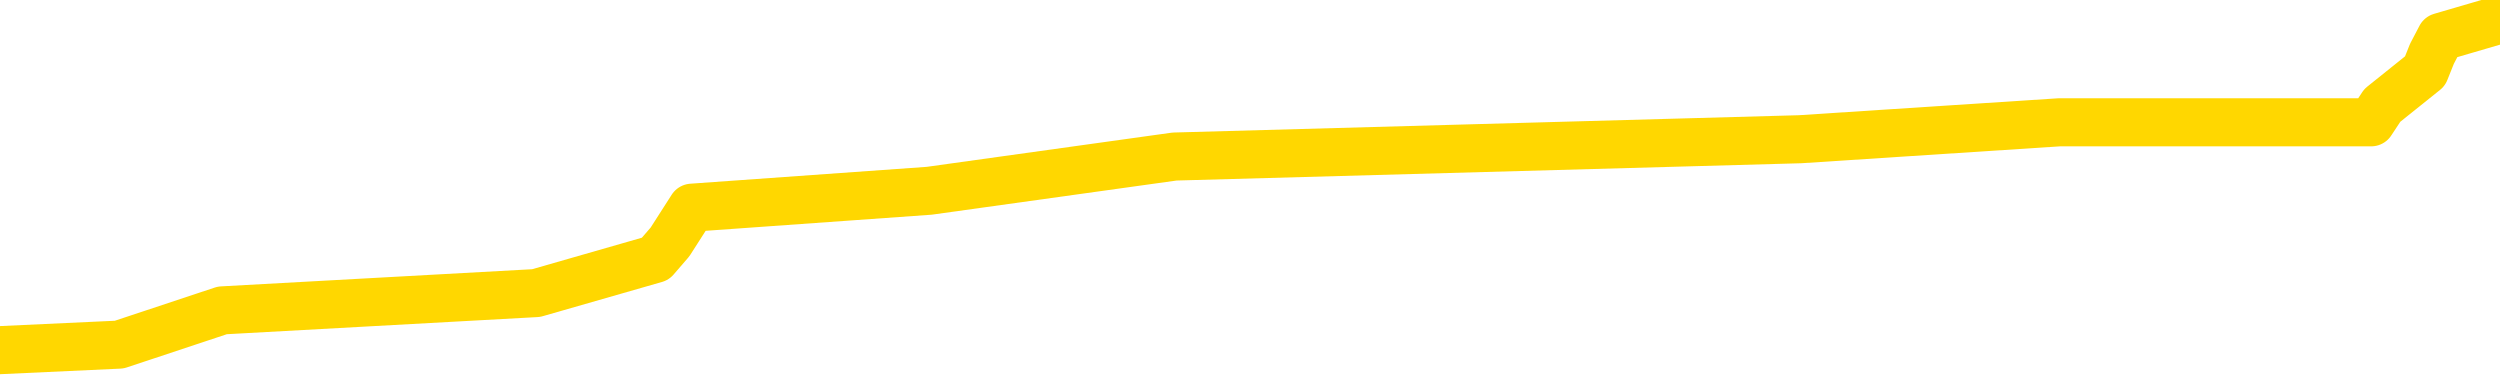 <svg xmlns="http://www.w3.org/2000/svg" version="1.1" viewBox="0 0 6500 1000">
	<path fill="none" stroke="gold" stroke-width="125" stroke-linecap="round" stroke-linejoin="round" d="M0 17955  L-124392 17955 L-124208 17910 L-123717 17821 L-123424 17777 L-123112 17688 L-122878 17644 L-122825 17555 L-122765 17466 L-122612 17422 L-122572 17333 L-122439 17288 L-122147 17244 L-121606 17244 L-120996 17199 L-120948 17199 L-120308 17155 L-120274 17155 L-119749 17155 L-119616 17111 L-119226 17022 L-118898 16933 L-118781 16844 L-118569 16755 L-117852 16755 L-117282 16711 L-117175 16711 L-117001 16666 L-116779 16577 L-116378 16533 L-116352 16444 L-115424 16355 L-115337 16266 L-115254 16178 L-115184 16089 L-114887 16044 L-114735 15956 L-112845 16000 L-112744 16000 L-112482 16000 L-112188 16044 L-112047 15956 L-111798 15956 L-111762 15911 L-111604 15867 L-111140 15778 L-110887 15733 L-110675 15645 L-110424 15600 L-110075 15556 L-109148 15467 L-109054 15378 L-108643 15334 L-107472 15245 L-106283 15200 L-106191 15111 L-106164 15023 L-105898 14934 L-105599 14845 L-105470 14756 L-105432 14667 L-104618 14667 L-104234 14712 L-103173 14756 L-103112 14756 L-102847 15645 L-102376 16489 L-102183 17333 L-101920 18177 L-101583 18132 L-101447 18088 L-100992 18043 L-100248 17999 L-100231 17955 L-100066 17866 L-99997 17866 L-99481 17821 L-98453 17821 L-98256 17777 L-97768 17733 L-97406 17688 L-96997 17688 L-96612 17733 L-94908 17733 L-94810 17733 L-94738 17733 L-94677 17733 L-94493 17688 L-94156 17688 L-93516 17644 L-93439 17599 L-93377 17599 L-93191 17555 L-93111 17555 L-92934 17510 L-92915 17466 L-92685 17466 L-92297 17422 L-91408 17422 L-91369 17377 L-91281 17333 L-91253 17244 L-90245 17199 L-90096 17111 L-90071 17066 L-89938 17022 L-89899 16977 L-88640 16933 L-88583 16933 L-88043 16888 L-87990 16888 L-87944 16888 L-87549 16844 L-87409 16800 L-87209 16755 L-87062 16755 L-86898 16755 L-86621 16800 L-86262 16800 L-85710 16755 L-85065 16711 L-84806 16622 L-84653 16577 L-84252 16533 L-84211 16489 L-84091 16444 L-84029 16489 L-84015 16489 L-83921 16489 L-83628 16444 L-83477 16266 L-83146 16178 L-83069 16089 L-82993 16044 L-82766 15911 L-82700 15822 L-82472 15733 L-82420 15645 L-82255 15600 L-81249 15556 L-81066 15511 L-80515 15467 L-80122 15378 L-79724 15334 L-78874 15245 L-78796 15200 L-78217 15156 L-77775 15156 L-77535 15111 L-77377 15111 L-76977 15023 L-76956 15023 L-76511 14978 L-76106 14934 L-75970 14845 L-75794 14756 L-75658 14667 L-75408 14578 L-74408 14534 L-74326 14490 L-74190 14445 L-74152 14401 L-73262 14356 L-73046 14312 L-72603 14267 L-72486 14223 L-72429 14179 L-71753 14179 L-71652 14134 L-71623 14134 L-70282 14090 L-69876 14045 L-69836 14001 L-68908 13956 L-68810 13912 L-68677 13868 L-68273 13823 L-68246 13779 L-68154 13734 L-67937 13690 L-67526 13601 L-66372 13512 L-66081 13423 L-66052 13334 L-65444 13290 L-65194 13201 L-65174 13157 L-64245 13112 L-64194 13023 L-64071 12979 L-64054 12890 L-63898 12846 L-63722 12757 L-63586 12713 L-63529 12668 L-63421 12624 L-63336 12579 L-63103 12535 L-63028 12490 L-62720 12446 L-62602 12402 L-62432 12357 L-62341 12313 L-62238 12313 L-62215 12268 L-62138 12268 L-62040 12179 L-61673 12135 L-61568 12091 L-61065 12046 L-60613 12002 L-60575 11957 L-60551 11913 L-60510 11868 L-60381 11824 L-60281 11780 L-59839 11735 L-59557 11691 L-58964 11646 L-58834 11602 L-58560 11513 L-58407 11469 L-58254 11424 L-58169 11335 L-58091 11291 L-57905 11247 L-57854 11247 L-57827 11202 L-57747 11158 L-57724 11113 L-57441 11024 L-56837 10936 L-55841 10891 L-55544 10847 L-54810 10802 L-54565 10758 L-54475 10713 L-53898 10669 L-53200 10625 L-52447 10580 L-52129 10536 L-51746 10447 L-51669 10402 L-51034 10358 L-50849 10314 L-50761 10314 L-50632 10314 L-50319 10269 L-50269 10225 L-50127 10180 L-50106 10136 L-49138 10091 L-48593 10047 L-48114 10047 L-48053 10047 L-47730 10047 L-47708 10003 L-47646 10003 L-47436 9958 L-47359 9914 L-47304 9869 L-47282 9825 L-47242 9780 L-47227 9736 L-46470 9692 L-46453 9647 L-45654 9603 L-45501 9558 L-44596 9514 L-44090 9470 L-43860 9381 L-43819 9381 L-43704 9336 L-43527 9292 L-42773 9336 L-42638 9292 L-42474 9247 L-42156 9203 L-41980 9114 L-40958 9025 L-40935 8936 L-40683 8892 L-40470 8803 L-39836 8759 L-39599 8670 L-39566 8581 L-39388 8492 L-39308 8403 L-39218 8359 L-39153 8270 L-38713 8181 L-38690 8137 L-38149 8092 L-37893 8048 L-37398 8003 L-36521 7959 L-36484 7915 L-36431 7870 L-36390 7826 L-36273 7781 L-35997 7737 L-35789 7648 L-35592 7559 L-35569 7470 L-35519 7382 L-35480 7337 L-35402 7293 L-34804 7204 L-34744 7159 L-34641 7115 L-34486 7071 L-33854 7026 L-33174 6982 L-32871 6893 L-32524 6848 L-32327 6804 L-32278 6715 L-31958 6671 L-31330 6626 L-31184 6582 L-31147 6537 L-31089 6493 L-31013 6404 L-30772 6404 L-30683 6360 L-30589 6315 L-30295 6271 L-30161 6227 L-30101 6182 L-30064 6093 L-29792 6093 L-28786 6049 L-28610 6004 L-28560 6004 L-28267 5960 L-28075 5871 L-27741 5827 L-27235 5782 L-26673 5693 L-26658 5605 L-26641 5560 L-26541 5471 L-26426 5382 L-26387 5294 L-26349 5249 L-26284 5249 L-26256 5205 L-26117 5249 L-25824 5249 L-25774 5249 L-25669 5249 L-25404 5205 L-24939 5160 L-24795 5160 L-24740 5071 L-24683 5027 L-24492 4983 L-24127 4938 L-23912 4938 L-23718 4938 L-23660 4938 L-23601 4849 L-23447 4805 L-23177 4760 L-22748 4983 L-22732 4983 L-22655 4938 L-22591 4894 L-22461 4583 L-22438 4538 L-22154 4494 L-22106 4450 L-22052 4405 L-21589 4361 L-21550 4361 L-21510 4316 L-21319 4272 L-20839 4227 L-20352 4183 L-20335 4139 L-20297 4094 L-20041 4050 L-19964 3961 L-19734 3916 L-19718 3828 L-19423 3739 L-18981 3694 L-18534 3650 L-18029 3605 L-17876 3561 L-17589 3517 L-17549 3428 L-17218 3383 L-16996 3339 L-16479 3250 L-16403 3206 L-16155 3117 L-15961 3028 L-15901 2984 L-15124 2939 L-15051 2939 L-14820 2895 L-14803 2895 L-14741 2850 L-14546 2806 L-14082 2806 L-14058 2761 L-13929 2761 L-12628 2761 L-12611 2761 L-12534 2717 L-12441 2717 L-12223 2717 L-12071 2673 L-11893 2717 L-11839 2761 L-11552 2806 L-11512 2806 L-11142 2806 L-10702 2806 L-10519 2806 L-10198 2761 L-9903 2761 L-9457 2673 L-9385 2628 L-8923 2539 L-8485 2495 L-8303 2450 L-6849 2362 L-6717 2317 L-6260 2228 L-6034 2184 L-5647 2095 L-5131 2006 L-4177 1917 L-3383 1828 L-2708 1784 L-2283 1695 L-1971 1651 L-1741 1517 L-1058 1384 L-1045 1251 L-835 1073 L-813 1029 L-639 940 L310 896 L578 807 L1394 762 L1704 673 L1742 629 L1799 540 L2416 496 L3054 407 L4680 362 L5354 318 L5996 318 L6073 318 L6130 318 L6165 318 L6194 274 L6305 185 L6323 140 L6346 96 L6500 51" />
</svg>
